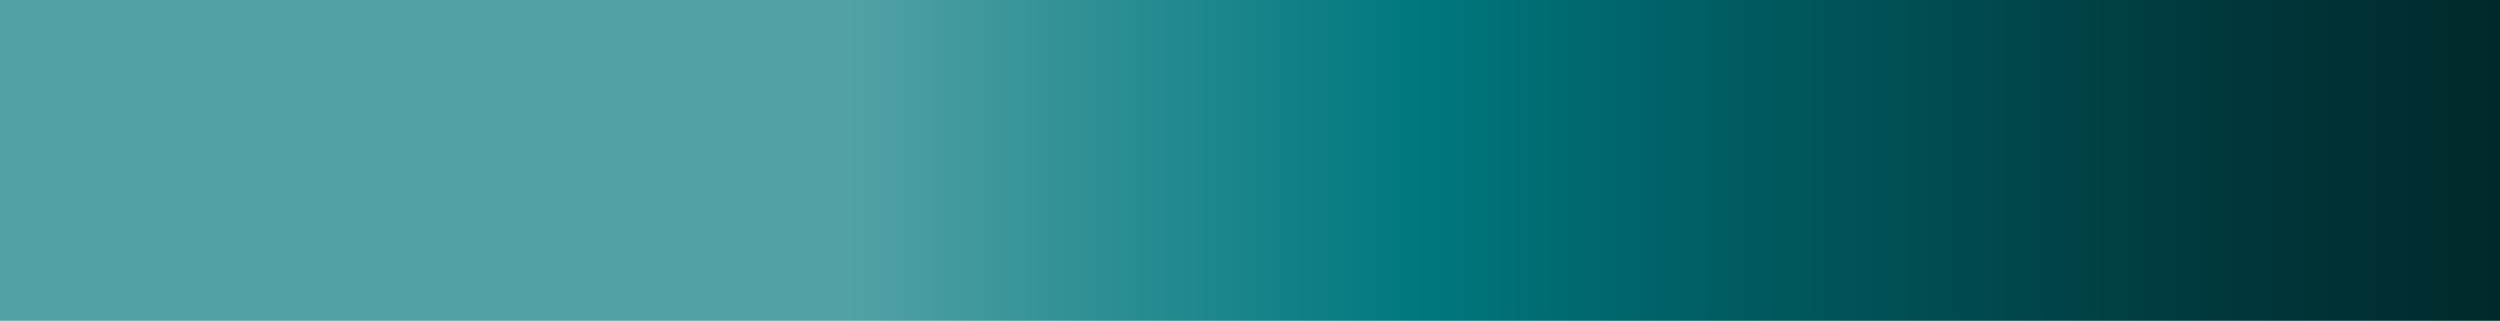 <?xml version="1.0" encoding="UTF-8"?>
<svg xmlns="http://www.w3.org/2000/svg" xmlns:xlink="http://www.w3.org/1999/xlink" contentScriptType="text/ecmascript" width="226" baseProfile="tiny" zoomAndPan="magnify" contentStyleType="text/css" viewBox="0.191 -0.523 226 29" height="29" preserveAspectRatio="xMidYMid meet" version="1.1">
    <linearGradient x1="-618.066" gradientTransform="matrix(1 0 0 -1 694.626 1024.922)" y1="1010.945" x2="-322.092" gradientUnits="userSpaceOnUse" y2="1010.945" xlink:type="simple" xlink:actuate="onLoad" id="XMLID_2_" xlink:show="other">
        <stop stop-color="#52a2a5" offset="0"/>
        <stop stop-color="#00787f" offset="0.174"/>
        <stop stop-color="#00585d" offset="0.285"/>
        <stop stop-color="#00383c" offset="0.419"/>
        <stop stop-color="#002021" offset="0.556"/>
        <stop stop-color="#000e0f" offset="0.697"/>
        <stop stop-color="#000304" offset="0.842"/>
        <stop stop-color="#000000" offset="1"/>
    </linearGradient>
    <path fill="url(#XMLID_2_)" d="M 0.191 -0.523 C 0.191 1.411 0.191 26.541 0.191 28.477 C 2.178 28.477 224.203 28.477 226.191 28.477 C 226.191 26.541 226.191 1.411 226.191 -0.523 C 224.203 -0.523 2.179 -0.523 0.191 -0.523 z "/>
</svg>
